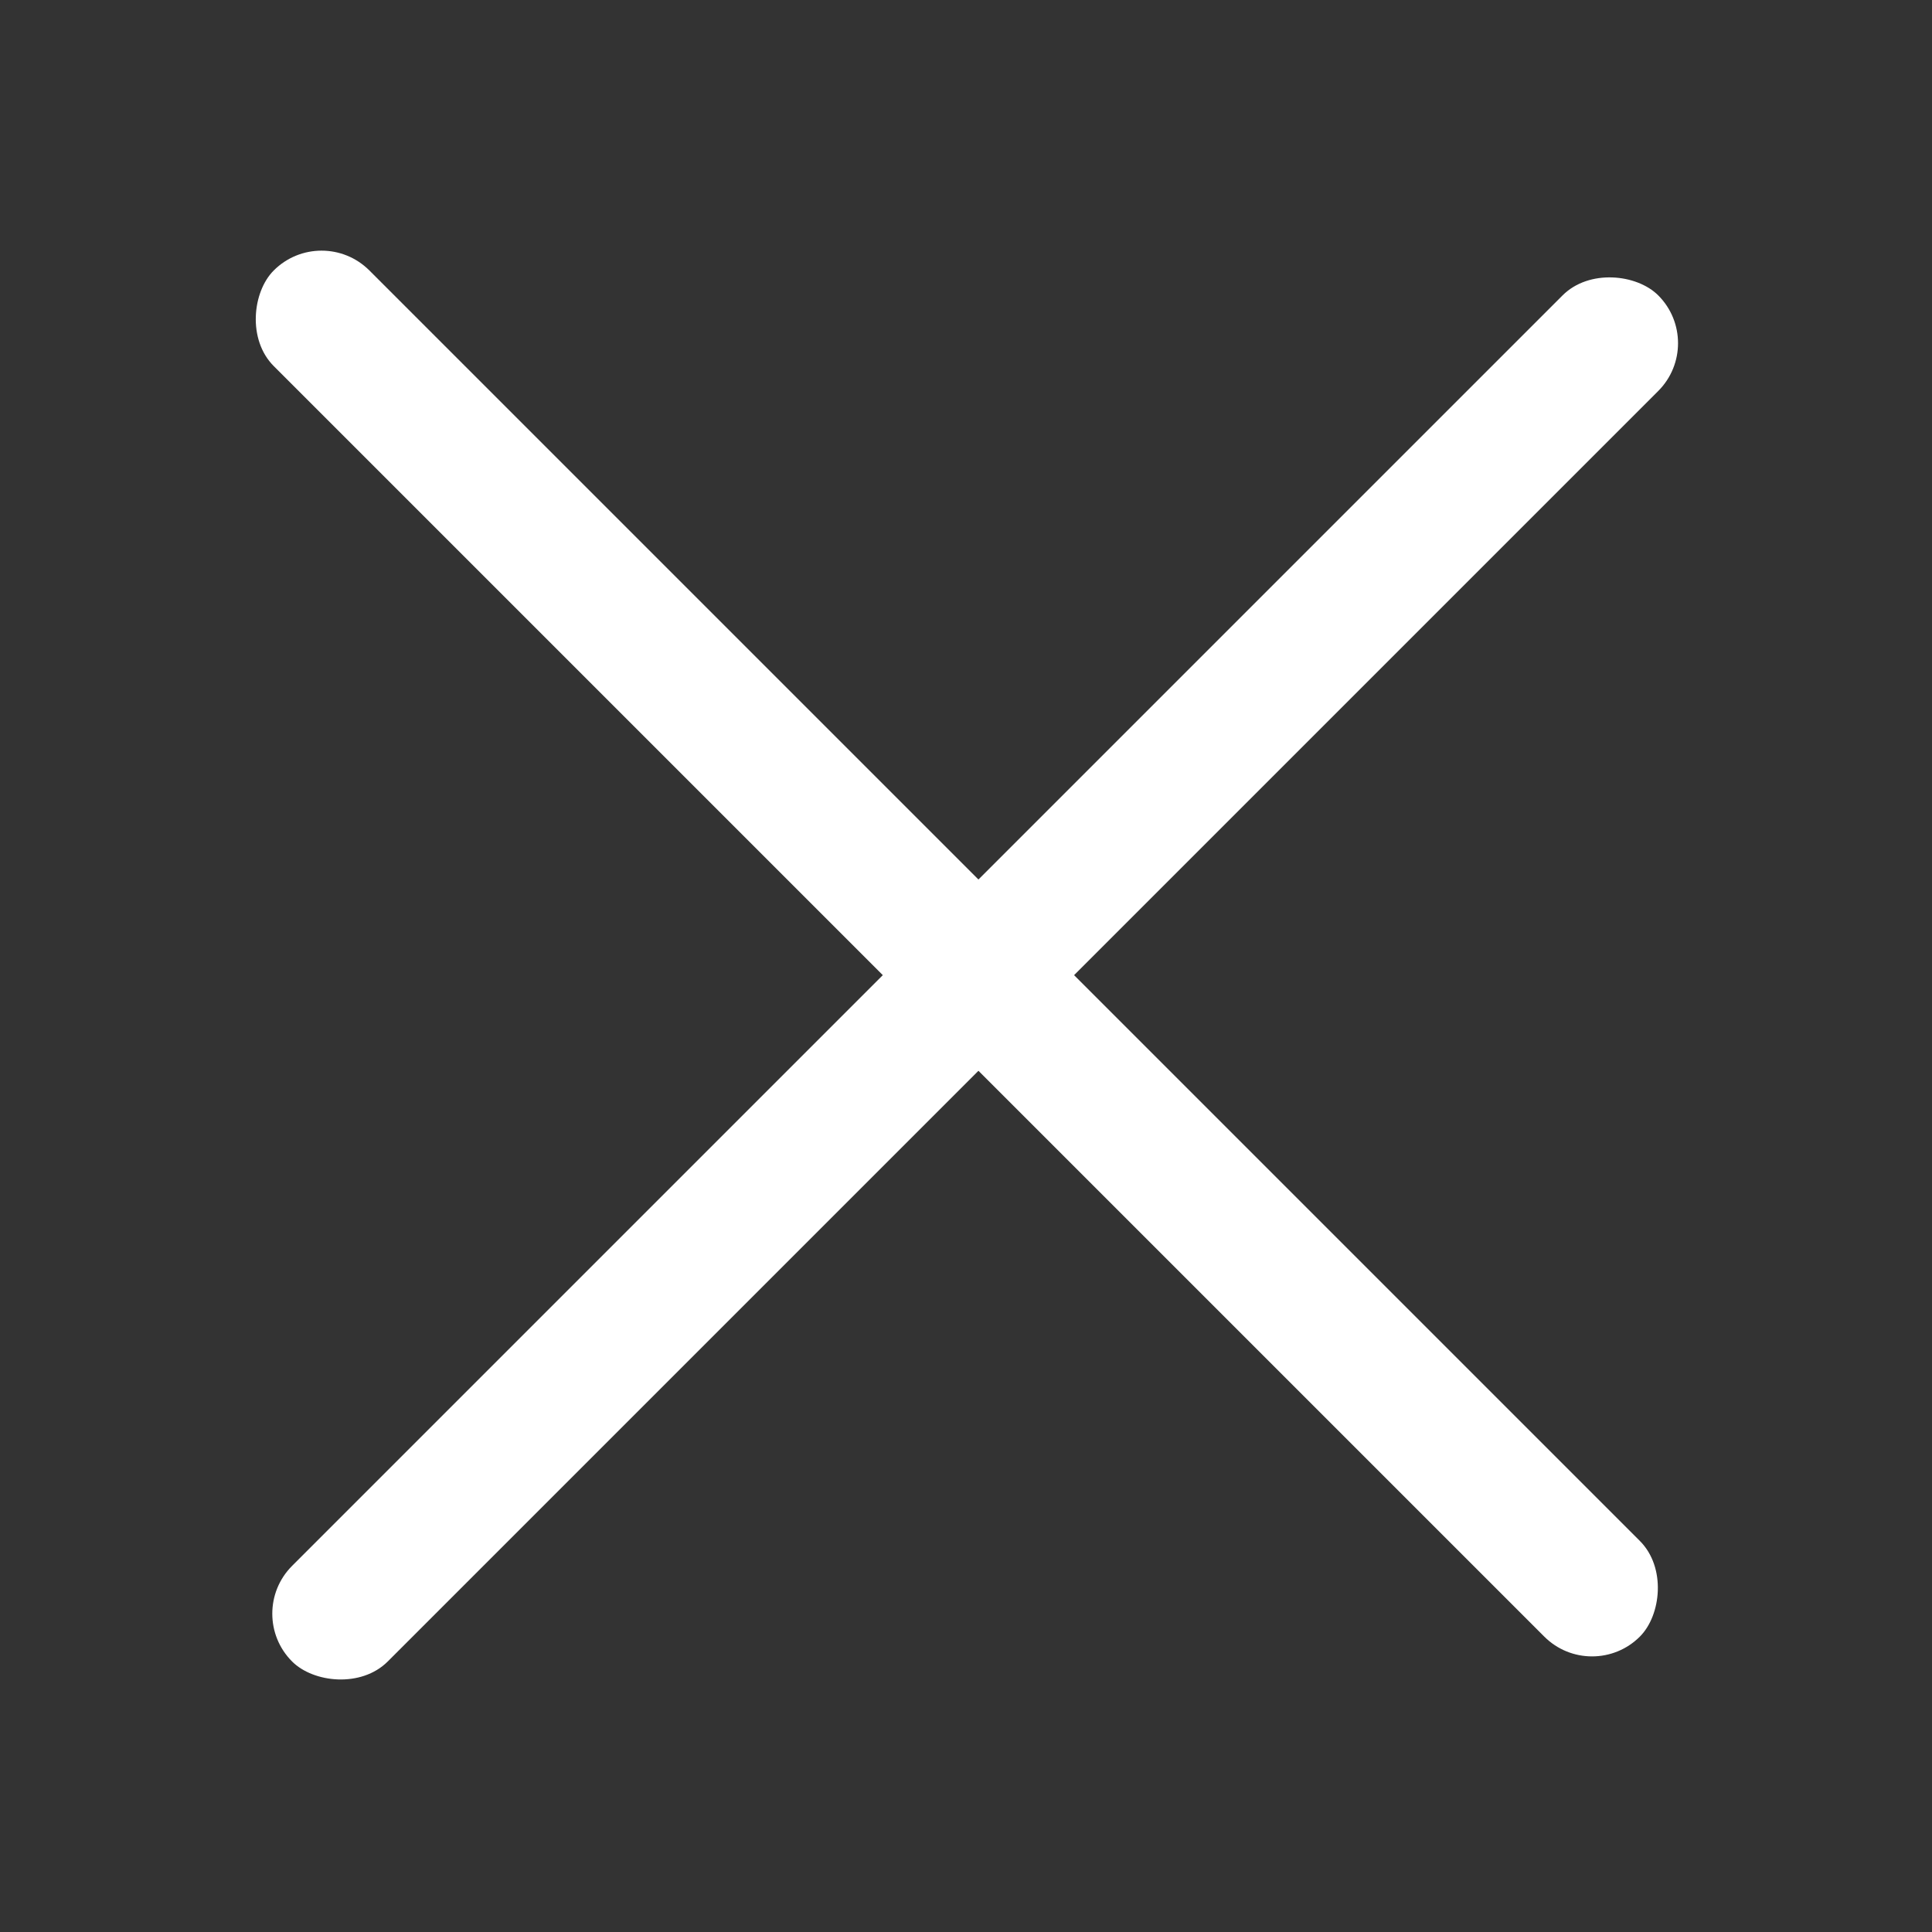 <svg width="25" height="25" viewBox="0 0 25 25" fill="none" xmlns="http://www.w3.org/2000/svg">
<rect x="0" y="0" width="25" height="25" fill="#333333" stroke="none"/>
<rect x="4.161" y="2.881" width="25" height="1.75" rx="0.875" transform="rotate(45 4.161 2.881)" fill="white"/>
<rect x="3.161" y="20.881" width="25" height="1.75" rx="0.875" transform="rotate(-45 3.161 20.881)" fill="white"/>
</svg>
